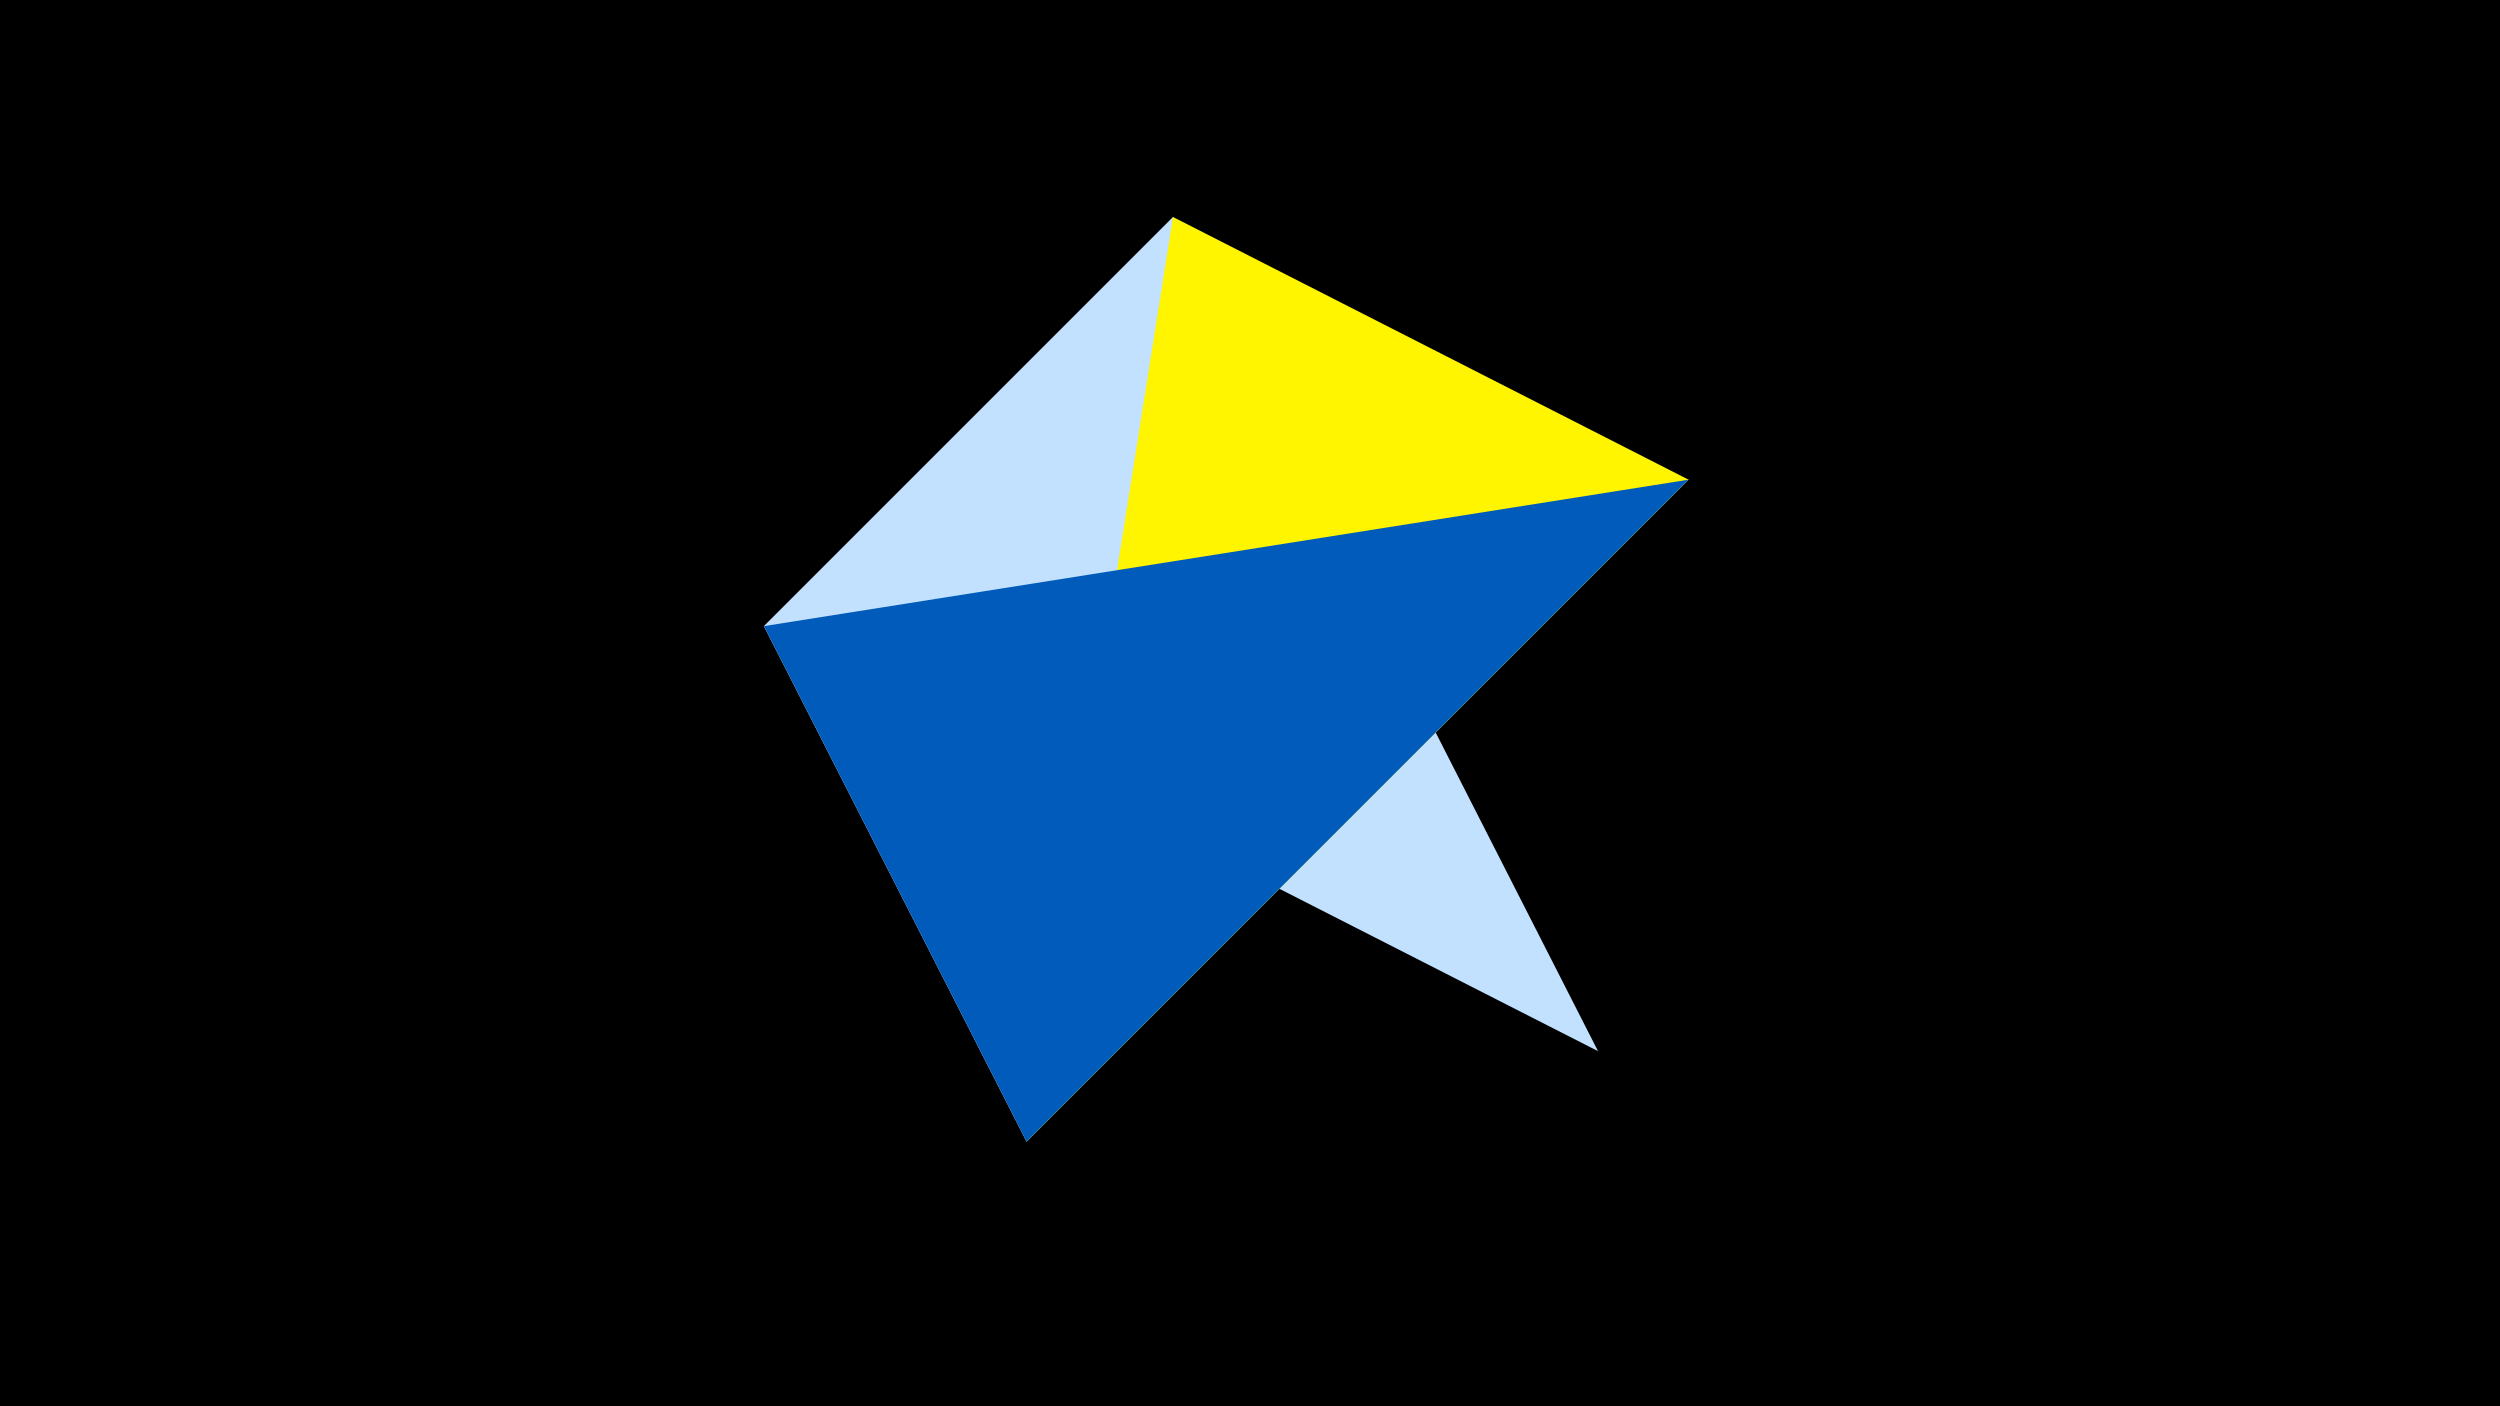 <svg width="1200" height="675" viewBox="-500 -500 1200 675" xmlns="http://www.w3.org/2000/svg"><title>juwel 19358</title><path d="M-500-500h1200v675h-1200z" fill="#000"/><path d="M-133.341,-199.458L310.5,-269.755 -7.255,48 Z" fill="#fff"/><path d="M267.054,4.554L63.042,-395.841 -133.341,-199.458 Z" fill="#c2e1ff"/><path d="M63.042,-395.841L-7.255,48 310.5,-269.755 Z" fill="#fff500"/><path d="M310.5,-269.755L-133.341,-199.458 -7.255,48 Z" fill="#005bbb"/></svg>